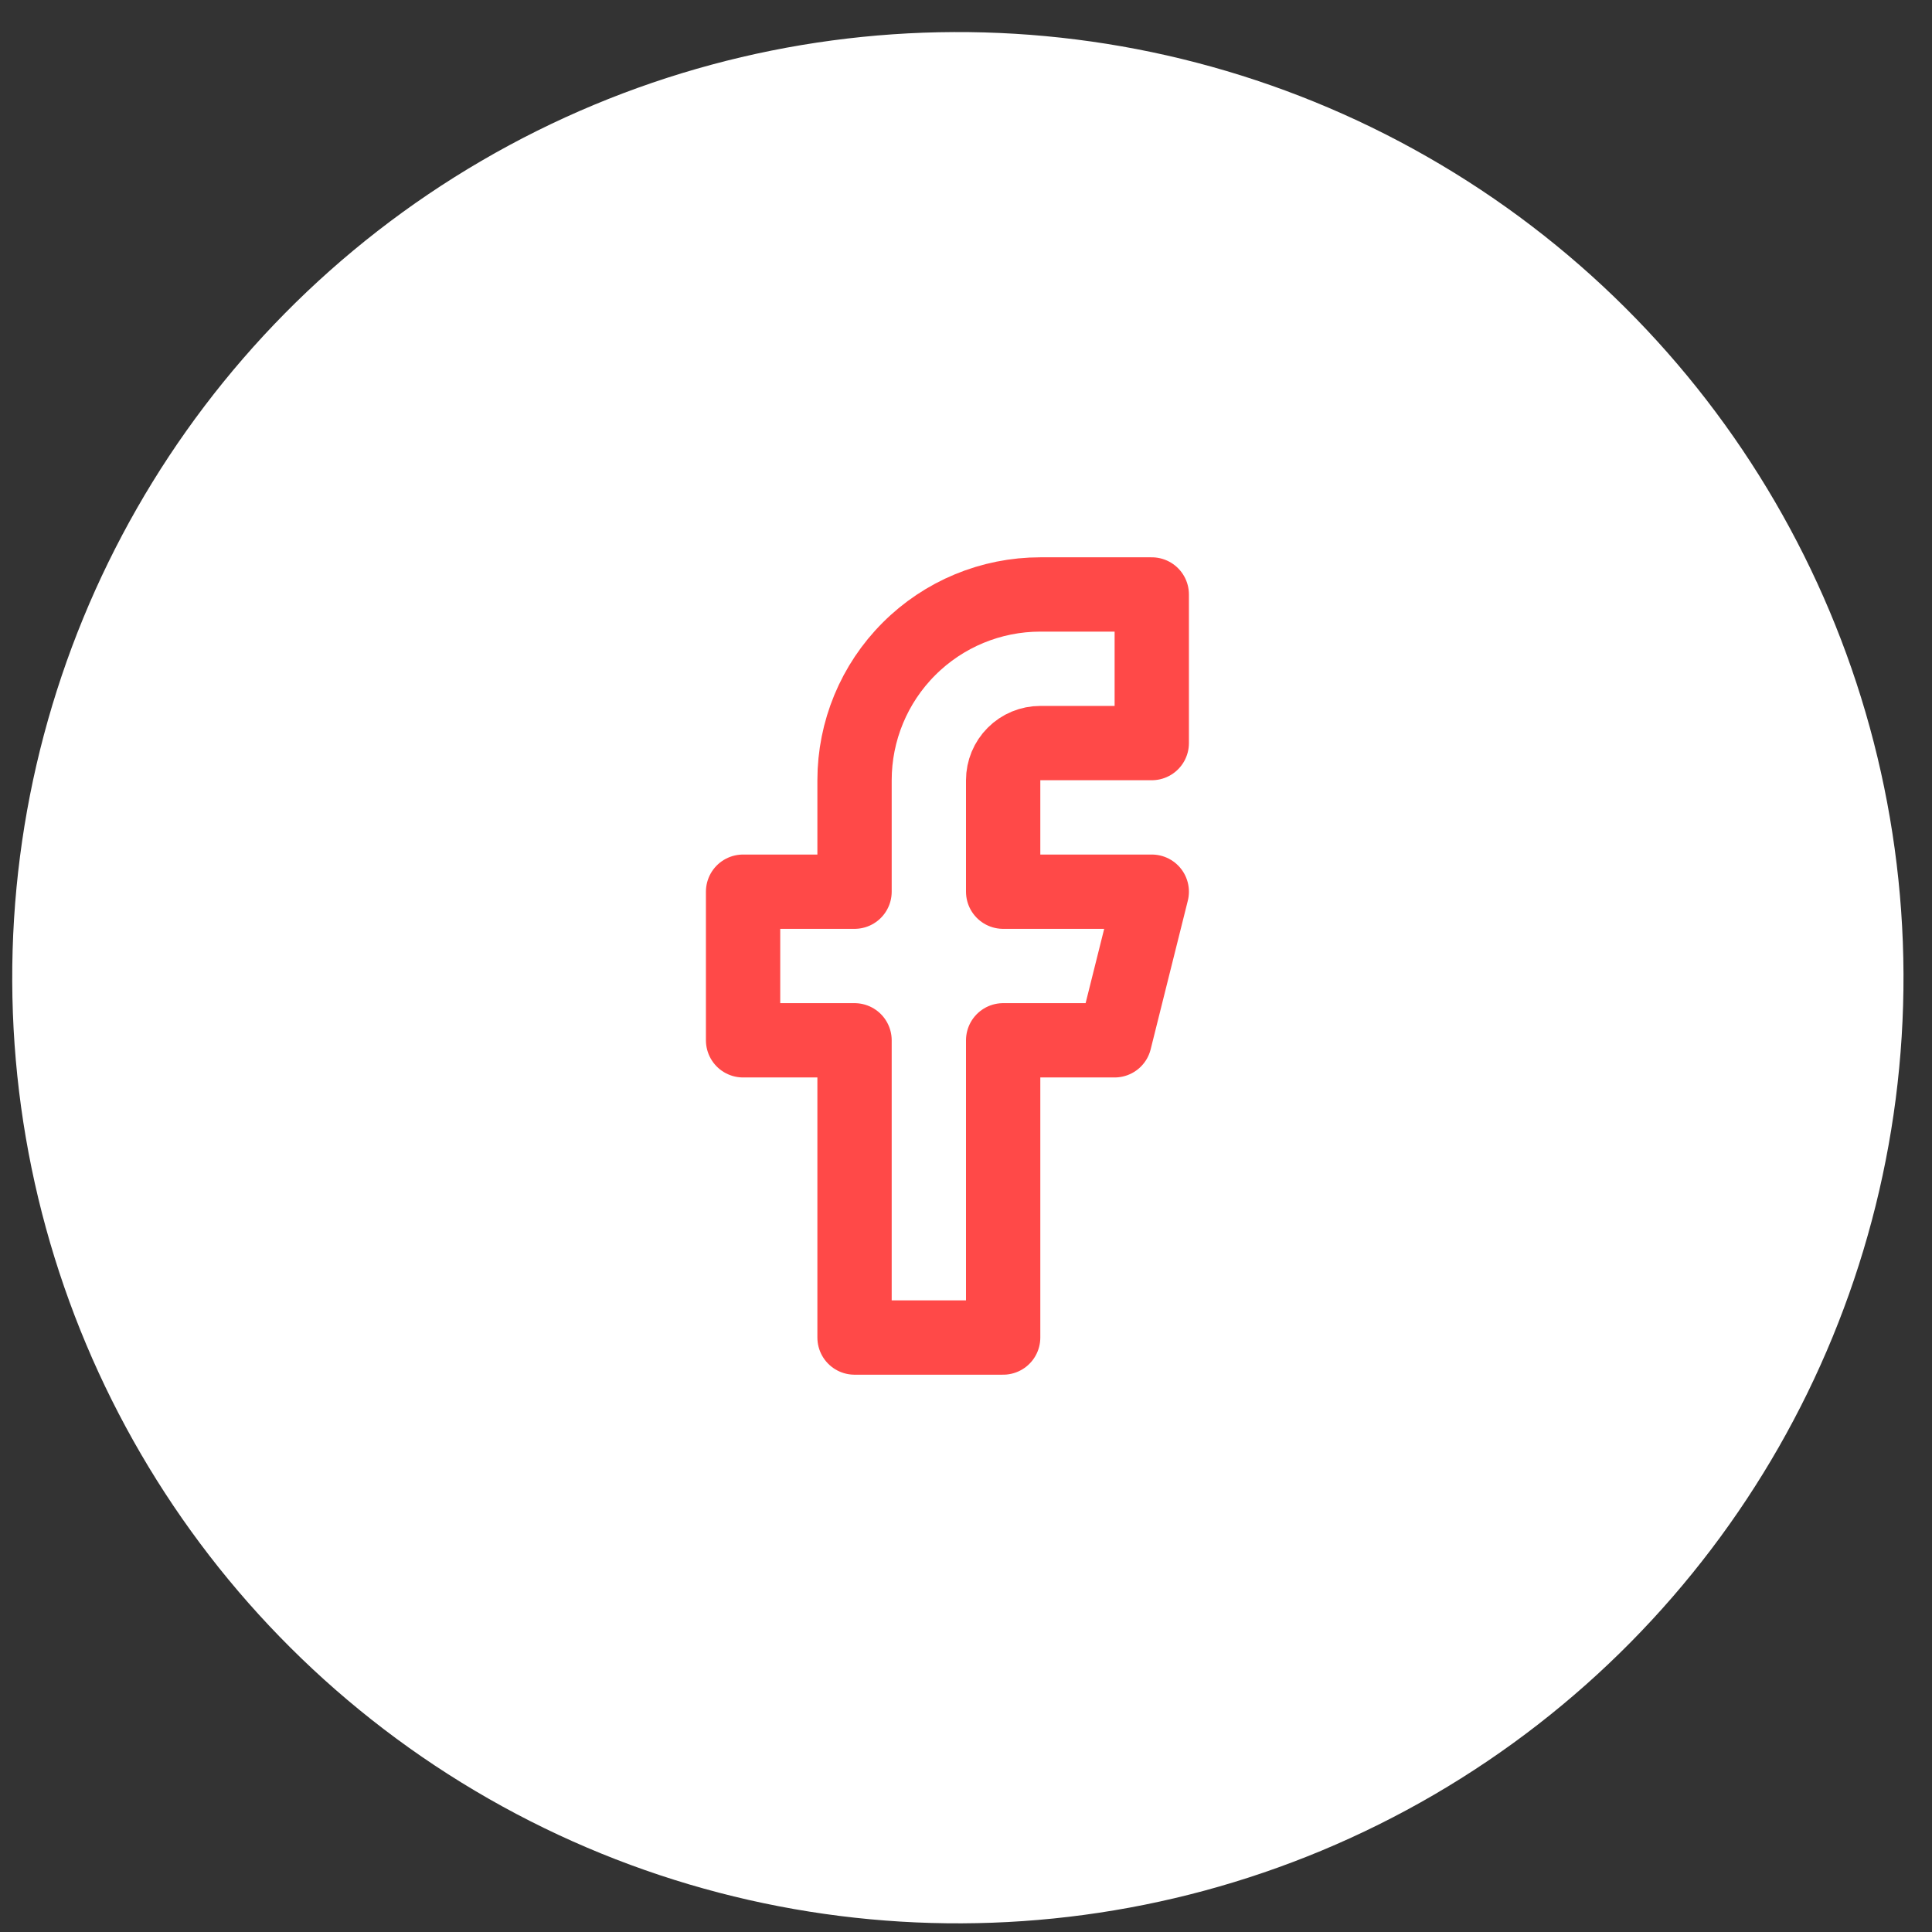 <svg width="52" height="52" viewBox="0 0 52 52" fill="none" xmlns="http://www.w3.org/2000/svg">
<rect x="0" y="0" width="52" height="52" fill="#333333" stroke="none"/>
<circle cx="25.781" cy="26.315" r="25.452" transform="rotate(-0.24 25.781 26.315)" fill="white"/>
<path d="M31 16H28C26.674 16 25.402 16.527 24.465 17.465C23.527 18.402 23 19.674 23 21V24H20V28H23V36H27V28H30L31 24H27V21C27 20.735 27.105 20.48 27.293 20.293C27.48 20.105 27.735 20 28 20H31V16Z" stroke="#FF4948" stroke-width="2" stroke-linecap="round" stroke-linejoin="round"/>
</svg>
